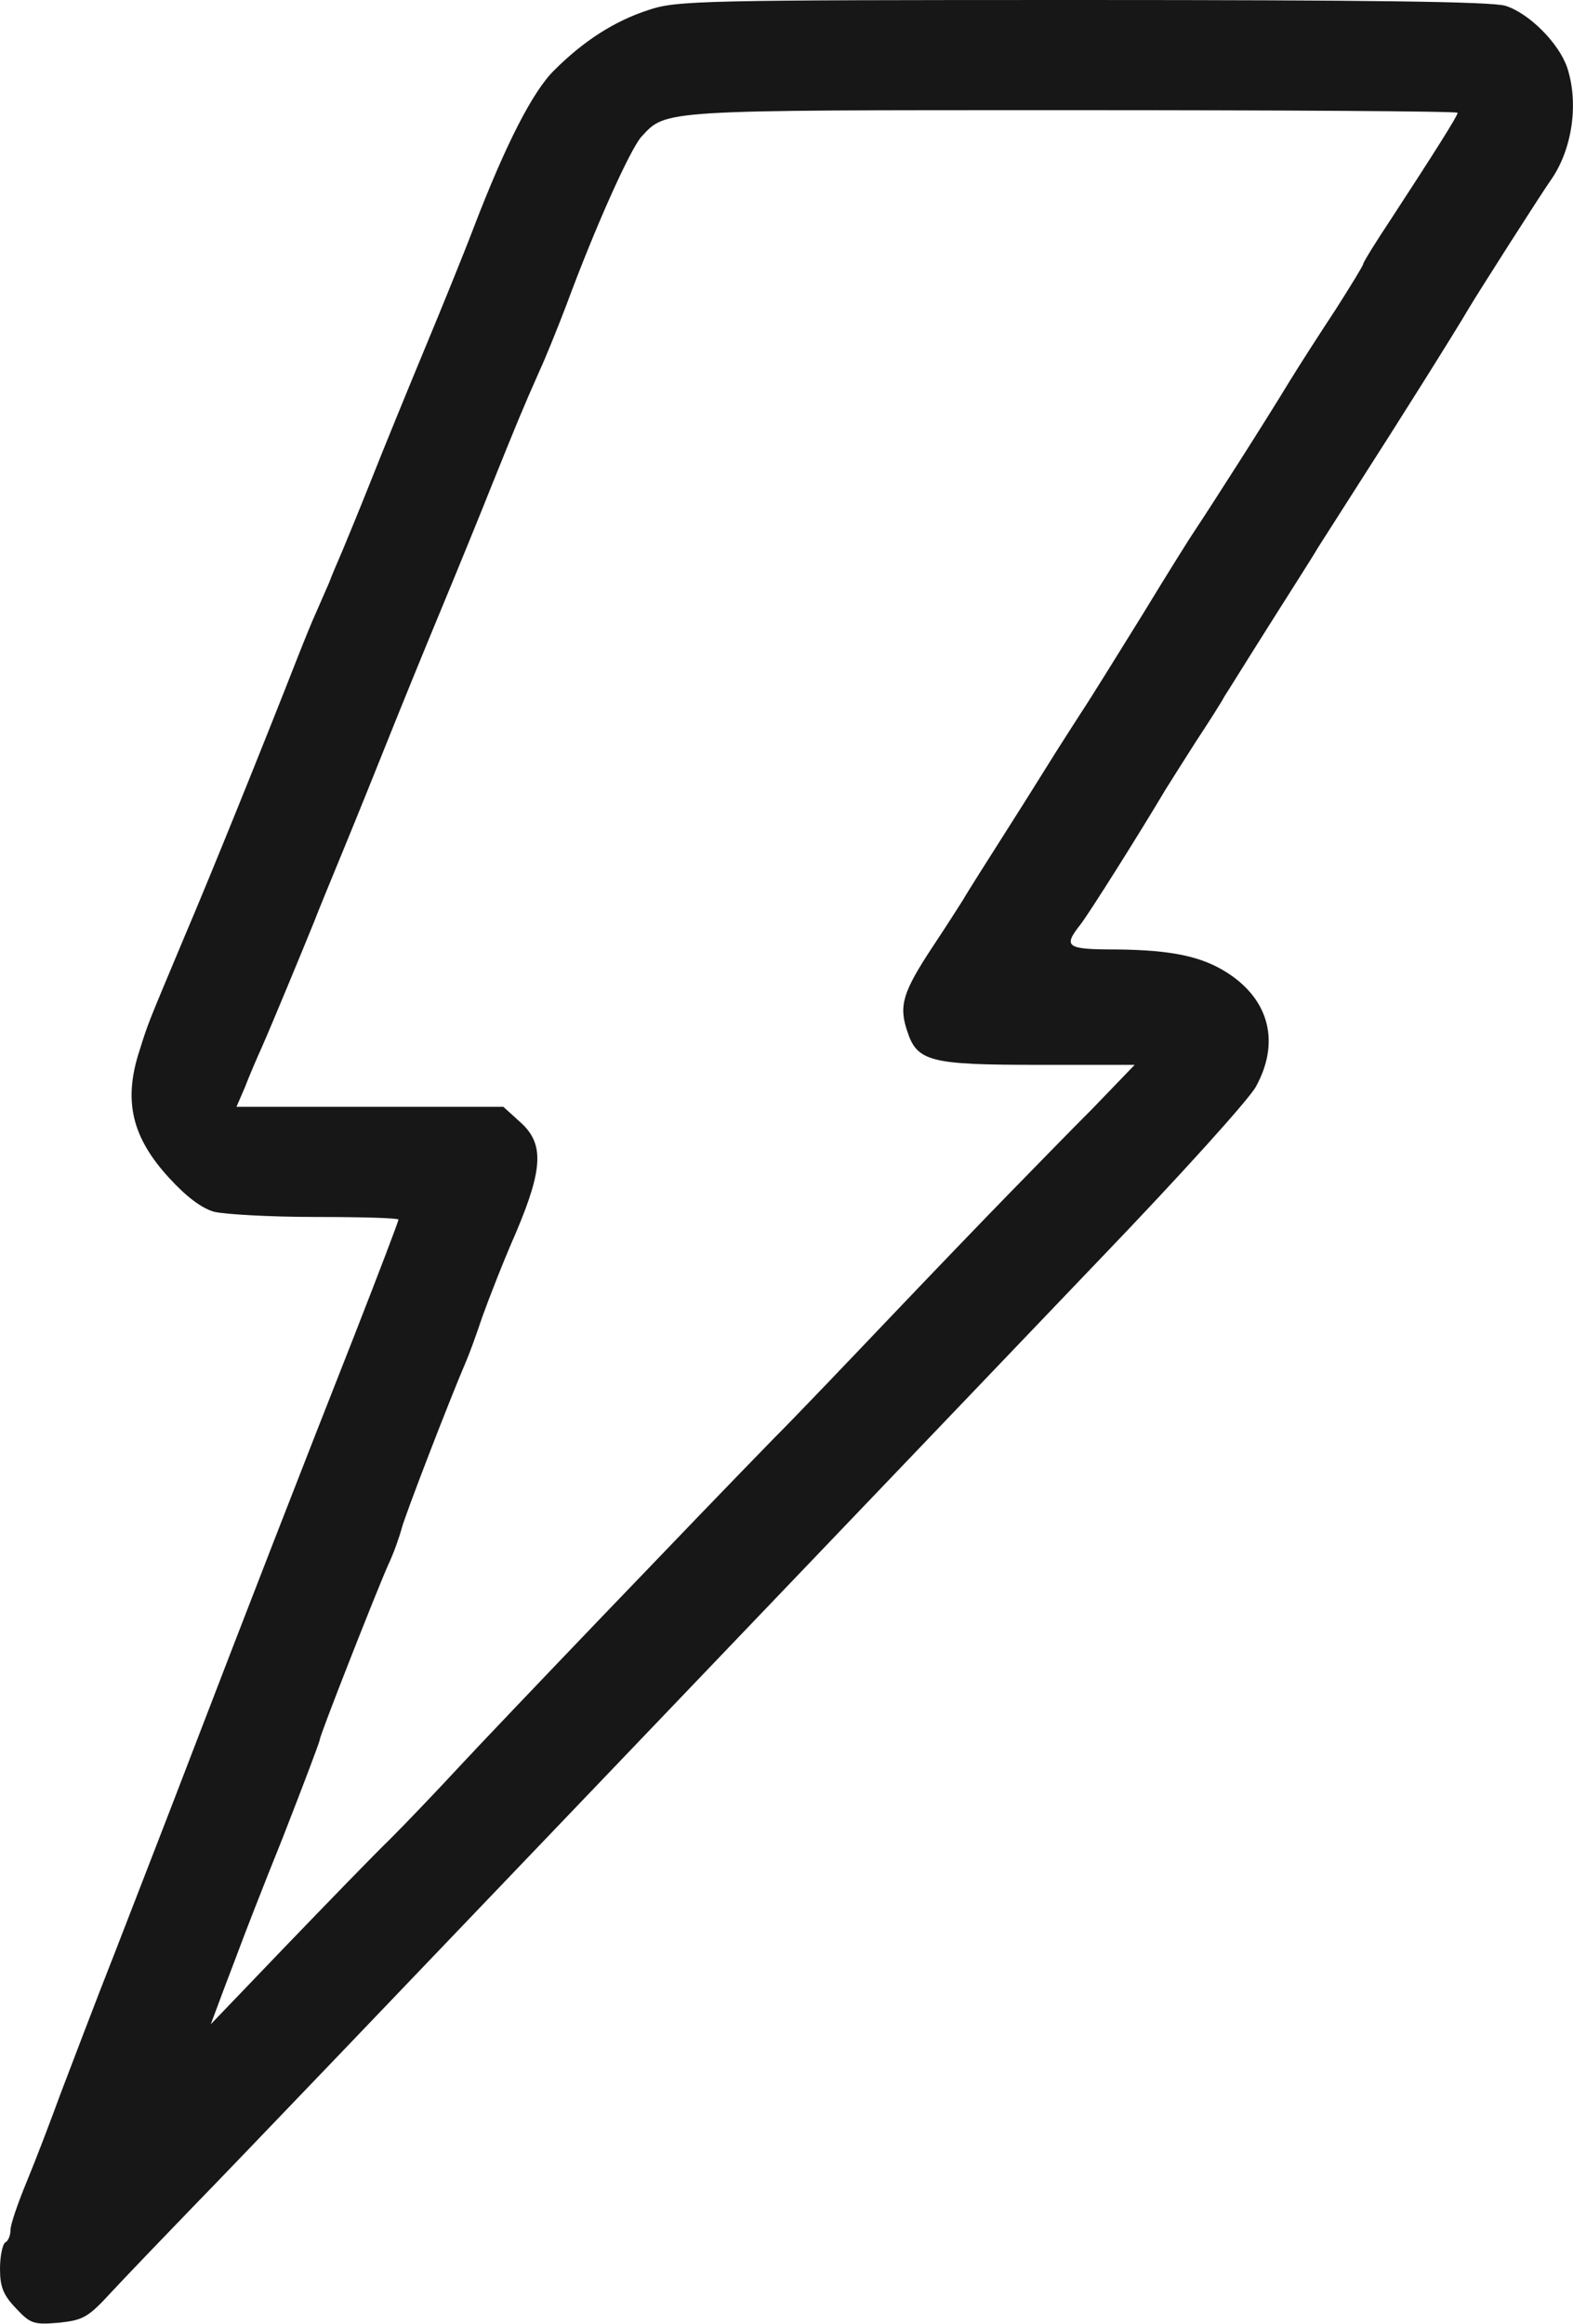 <!DOCTYPE svg PUBLIC "-//W3C//DTD SVG 20010904//EN" "http://www.w3.org/TR/2001/REC-SVG-20010904/DTD/svg10.dtd">
<svg version="1.0" xmlns="http://www.w3.org/2000/svg" width="300px" height="443px" viewBox="0 0 3000 4430" preserveAspectRatio="xMidYMid meet">
<g id="layer1" fill="#181717" stroke="none">
 <path d="M30 4400 c-24 -25 -30 -41 -30 -75 0 -24 5 -47 10 -50 6 -3 10 -14 10 -24 0 -10 14 -51 31 -92 17 -41 46 -117 65 -169 20 -52 66 -174 104 -270 37 -96 103 -265 145 -375 106 -276 209 -541 310 -797 47 -120 85 -220 85 -223 0 -3 -71 -5 -157 -5 -87 0 -175 -5 -195 -10 -24 -7 -53 -29 -85 -64 -72 -78 -88 -148 -57 -243 17 -54 14 -46 84 -213 53 -124 155 -377 211 -520 16 -41 35 -88 43 -105 7 -16 18 -41 24 -55 5 -14 17 -41 25 -60 8 -19 34 -82 57 -140 23 -58 68 -168 100 -245 32 -77 74 -180 93 -230 61 -159 113 -261 154 -301 56 -56 115 -94 180 -115 53 -18 101 -19 826 -19 546 0 781 3 808 11 45 14 102 71 118 118 22 67 10 153 -29 211 -20 28 -139 215 -157 245 -28 48 -142 229 -207 330 -39 61 -76 119 -83 130 -6 11 -47 75 -90 143 -43 68 -82 131 -88 140 -5 10 -30 49 -55 87 -25 39 -50 79 -57 90 -48 81 -145 235 -162 257 -34 43 -28 48 67 48 106 1 165 13 215 46 79 52 98 133 52 216 -14 25 -146 171 -293 324 -147 154 -573 599 -946 989 -374 391 -727 760 -786 820 -59 61 -129 134 -157 164 -45 49 -54 54 -101 59 -48 4 -54 2 -82 -28z m715 -895 c33 -33 91 -94 129 -135 76 -82 473 -496 601 -627 44 -44 145 -150 225 -234 80 -84 181 -189 225 -234 44 -45 116 -119 160 -163 l79 -82 -182 0 c-209 0 -233 -6 -252 -65 -16 -48 -8 -74 48 -159 26 -39 52 -80 59 -91 6 -11 46 -74 88 -140 42 -66 81 -129 88 -140 7 -11 28 -44 48 -75 20 -30 73 -116 119 -190 45 -74 90 -146 99 -159 32 -48 135 -209 181 -285 19 -31 59 -93 88 -137 28 -44 52 -83 52 -86 0 -3 24 -42 54 -87 79 -121 126 -195 126 -201 0 -3 -331 -5 -735 -5 -790 0 -774 -1 -822 51 -21 24 -86 167 -143 321 -16 42 -39 99 -51 125 -32 72 -43 99 -89 213 -23 58 -68 168 -100 245 -32 77 -76 185 -98 240 -22 55 -61 152 -87 215 -26 63 -51 124 -55 135 -21 52 -84 204 -100 240 -10 22 -25 57 -33 78 l-16 37 254 0 255 0 32 29 c46 41 44 88 -8 211 -23 52 -51 124 -64 160 -12 36 -26 74 -31 85 -33 77 -117 295 -123 319 -4 15 -15 47 -26 70 -23 52 -130 324 -130 332 0 4 -32 88 -71 188 -40 99 -75 190 -79 201 -4 11 -19 50 -33 87 l-25 67 141 -147 c78 -81 168 -174 202 -207z"/>
 </g>

</svg>